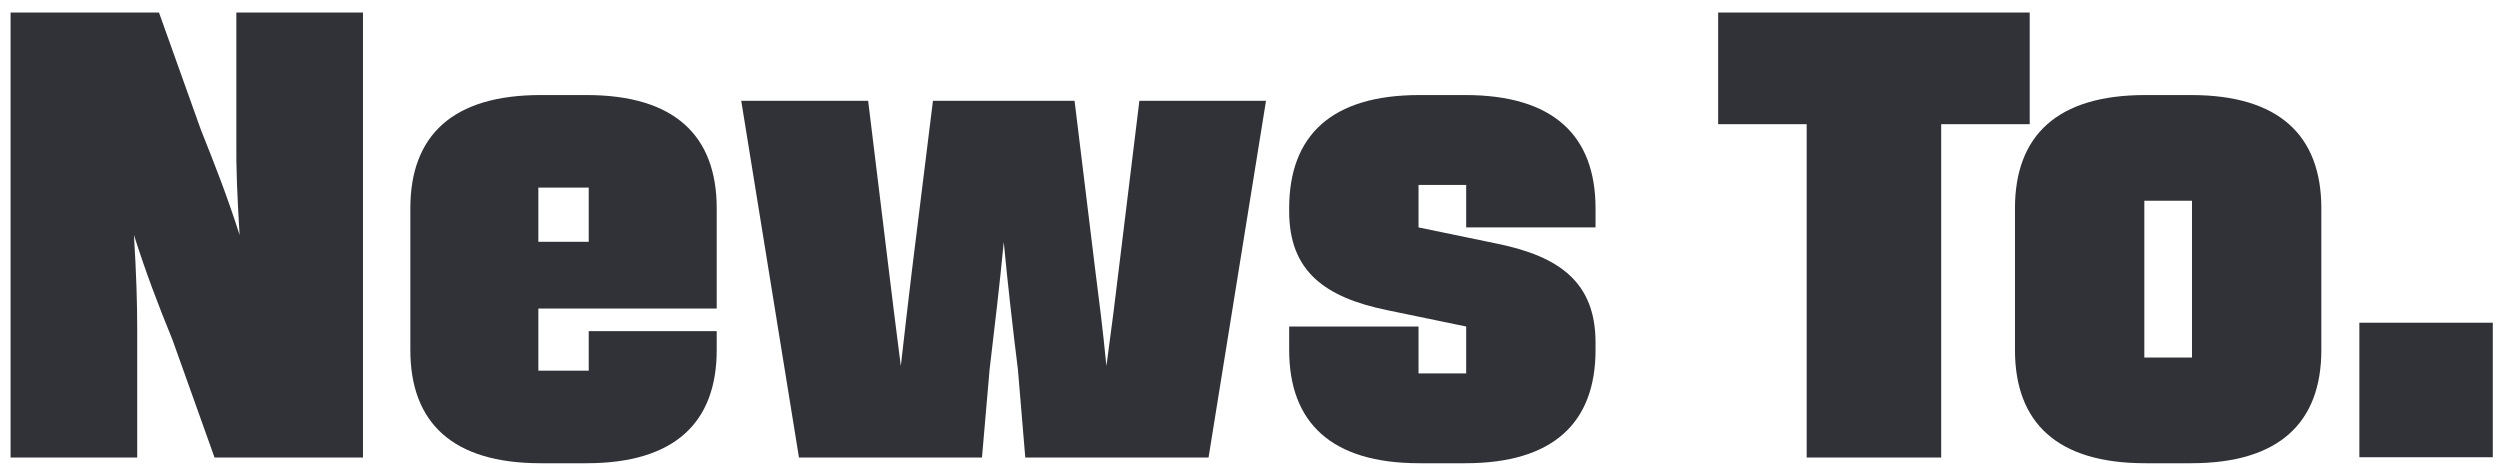 <svg width="153" height="29" viewBox="0 0 153 29" fill="none" xmlns="http://www.w3.org/2000/svg">
<path d="M144.393 27.983V19.75H152.559V27.983H144.393Z" fill="#303237"/>
<path d="M134.1 5.817C139.466 5.817 142.066 8.283 142.066 12.75V21.417C142.066 25.883 139.466 28.35 134.1 28.35H131.283C125.916 28.35 123.316 25.883 123.316 21.417V12.75C123.316 8.283 125.916 5.817 131.283 5.817H134.1ZM134.15 21.883V12.283H131.233V21.883H134.15Z" fill="#303237"/>
<path d="M110.568 28V7.6H105.151V0.767H124.218V7.6H118.801V28H110.568Z" fill="#303237"/>
<path d="M89.68 5.817C95.047 5.817 97.647 8.283 97.647 12.75V13.917H89.73V11.317H86.814V13.917L91.647 14.917C95.447 15.7 97.647 17.283 97.647 20.967V21.417C97.647 25.883 95.047 28.35 89.68 28.35H86.864C81.497 28.35 78.897 25.883 78.897 21.417V19.983H86.814V22.85H89.73V19.983L84.897 18.983C81.097 18.2 78.897 16.617 78.897 12.933V12.75C78.897 8.283 81.497 5.817 86.864 5.817H89.68Z" fill="#303237"/>
<path d="M48.897 28L45.363 6.167H53.13L54.397 16.533C54.58 18.083 54.83 20.033 55.13 22.4C55.397 20.017 55.597 18.35 55.813 16.533L57.097 6.167H65.763L67.03 16.533C67.263 18.35 67.48 20.033 67.713 22.4C68.03 20.05 68.297 17.983 68.463 16.533L69.73 6.167H77.48L73.963 28H62.747L62.297 22.617C61.997 20.233 61.663 17.283 61.43 14.817C61.197 17.283 60.847 20.233 60.563 22.617L60.097 28H48.897Z" fill="#303237"/>
<path d="M33.08 28.35C27.713 28.35 25.113 25.883 25.113 21.417V12.75C25.113 8.283 27.713 5.817 33.08 5.817H35.897C41.263 5.817 43.863 8.283 43.863 12.75V18.883H32.947V22.683H36.03V20.267H43.863V21.417C43.863 25.883 41.263 28.35 35.897 28.35H33.08ZM32.947 14.8H36.03V11.483H32.947V14.8Z" fill="#303237"/>
<path d="M0.647 28V0.767H9.73L12.297 7.95C13.197 10.2 13.914 12.033 14.664 14.383C14.514 11.983 14.447 10.183 14.464 8.667V0.767H22.214V28H13.13L10.564 20.817C9.647 18.567 8.947 16.733 8.197 14.383C8.347 16.8 8.397 18.6 8.397 20.117V28H0.647Z" fill="#303237"/>
</svg>
